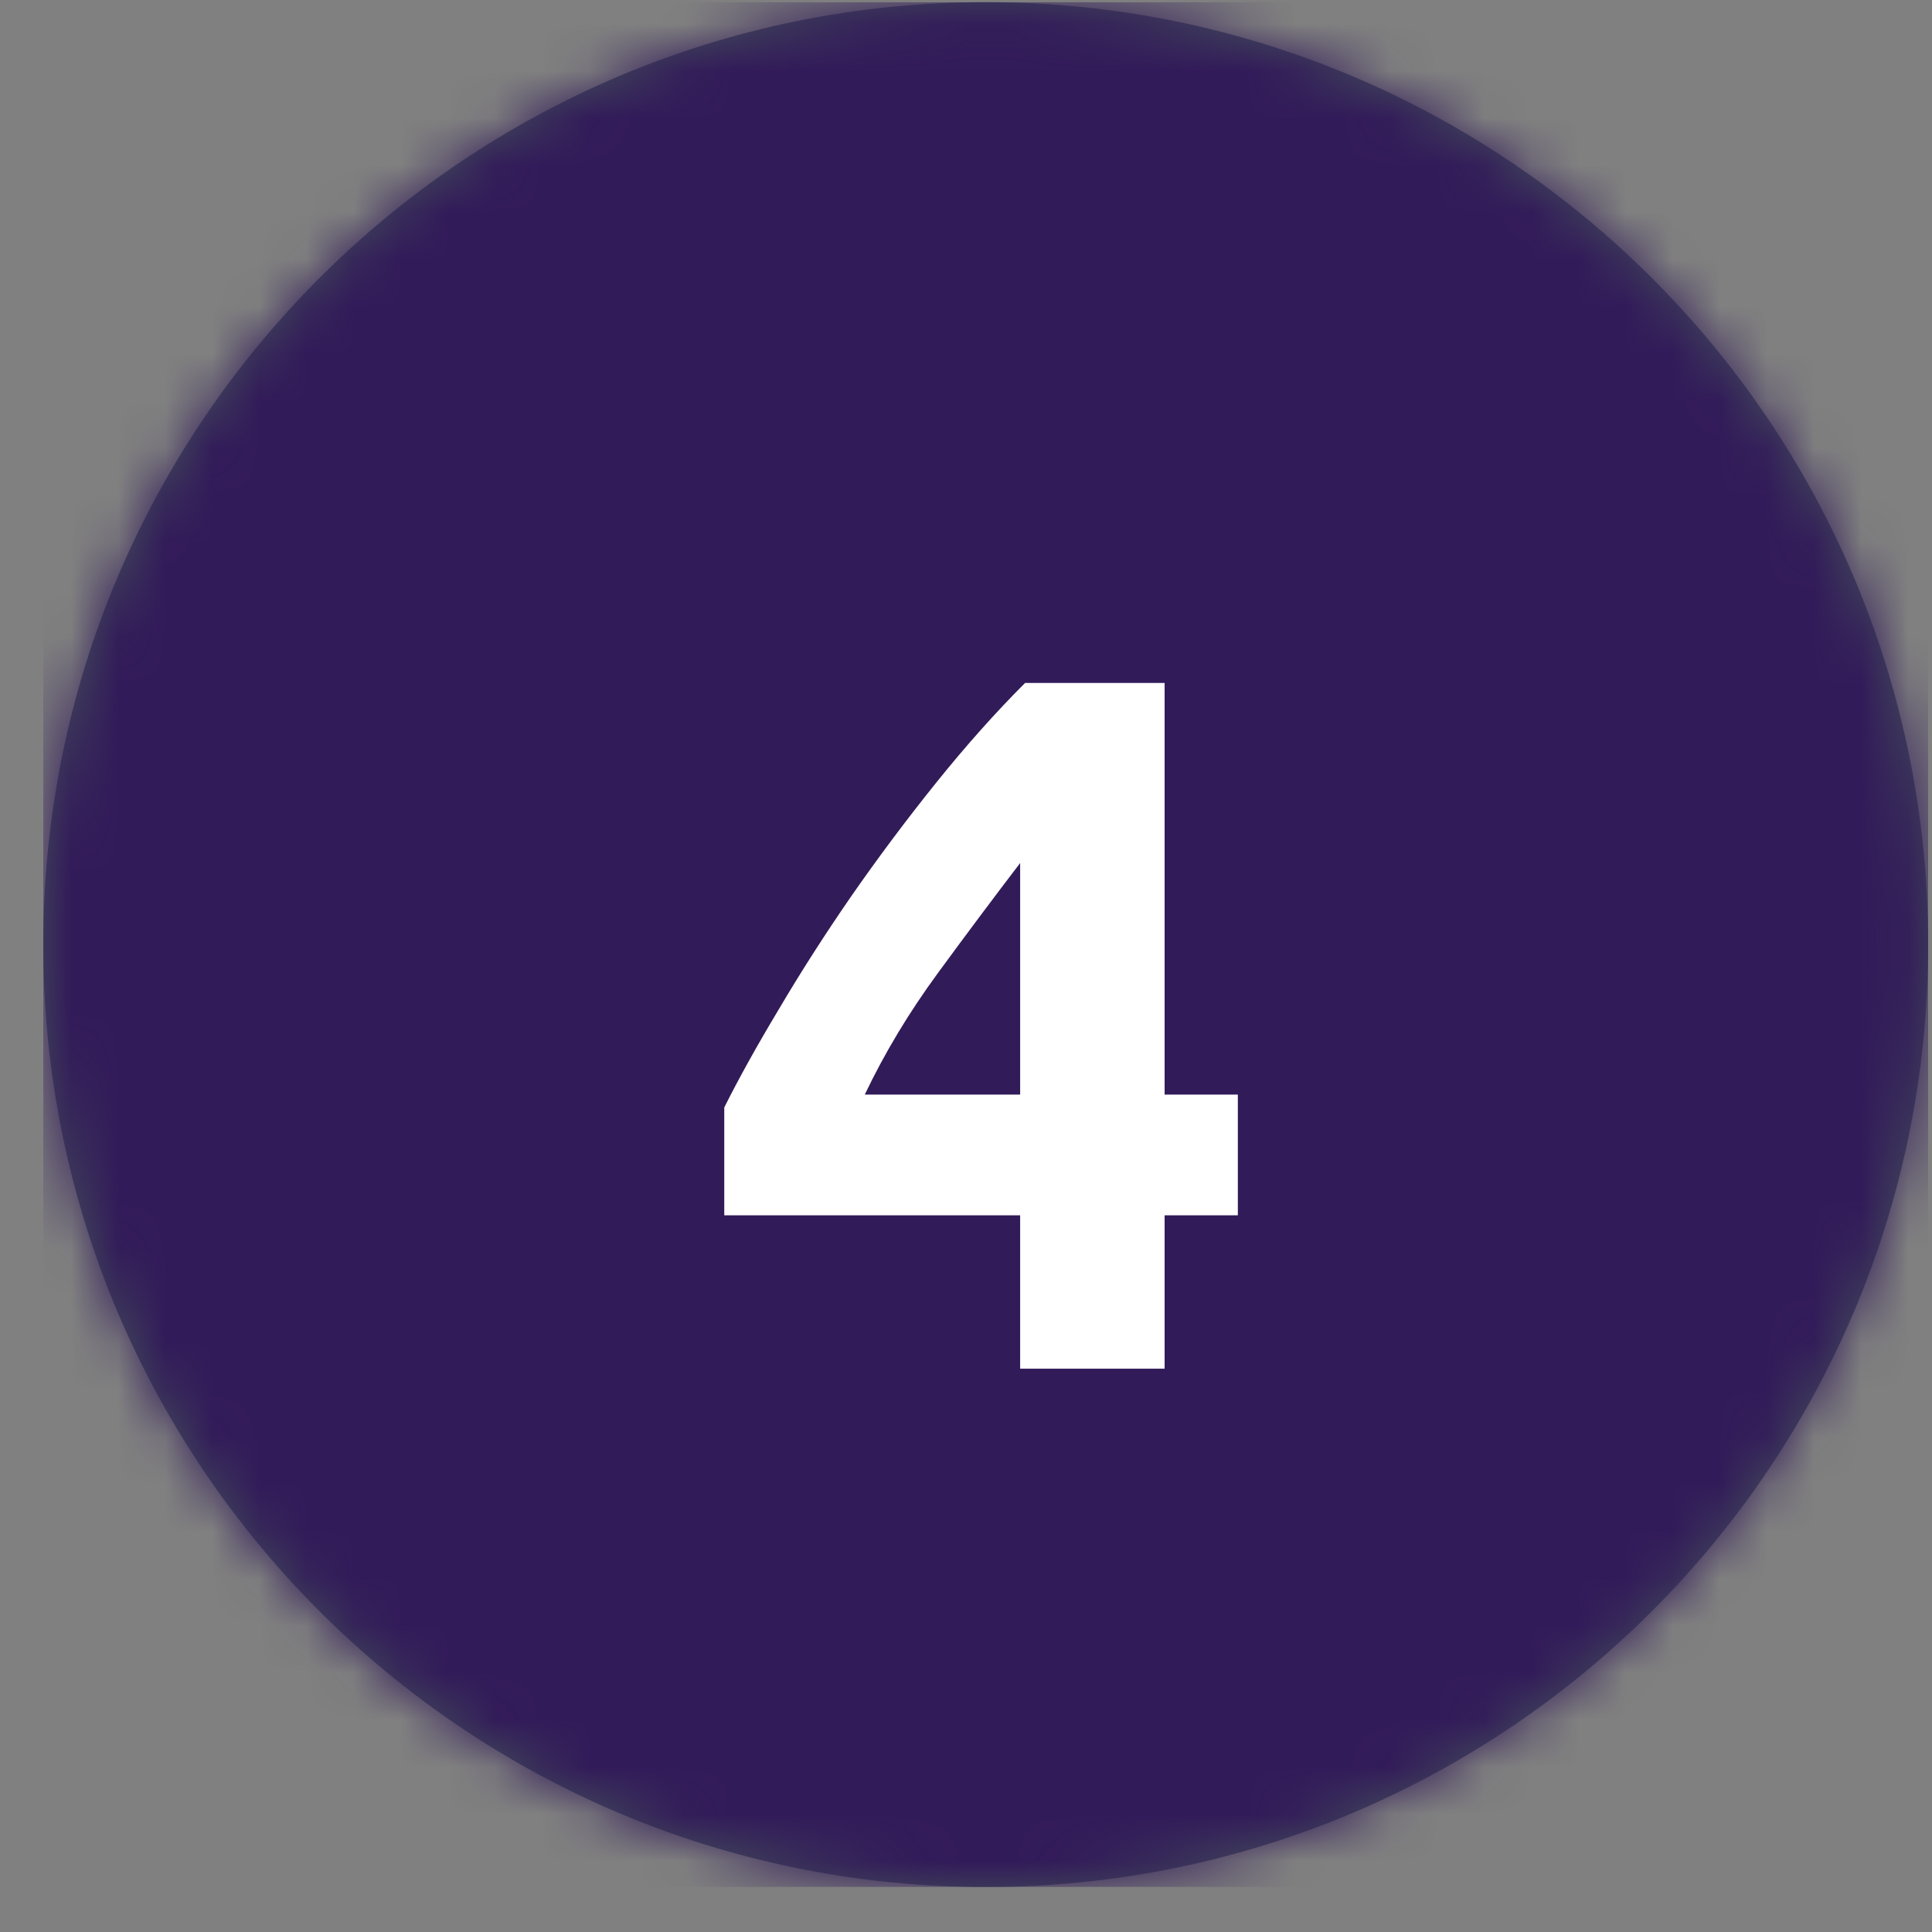 <svg width="41" height="41" viewBox="0 0 41 41" fill="none" xmlns="http://www.w3.org/2000/svg">
<rect x="0" y="0" width="41" height="41" fill="#808080" stroke="none"/>
<g clip-path="url(#clip0_1729_244)">
<path fill-rule="evenodd" clip-rule="evenodd" d="M20.918 40.046C31.964 40.046 40.918 31.092 40.918 20.046C40.918 9 31.964 0.046 20.918 0.046C9.872 0.046 0.918 9 0.918 20.046C0.918 31.092 9.872 40.046 20.918 40.046Z" fill="#424B5A"/>
<mask id="mask0_1729_244" style="mask-type:luminance" maskUnits="userSpaceOnUse" x="0" y="0" width="41" height="41">
<path fill-rule="evenodd" clip-rule="evenodd" d="M20.918 40.046C31.964 40.046 40.918 31.092 40.918 20.046C40.918 9 31.964 0.046 20.918 0.046C9.872 0.046 0.918 9 0.918 20.046C0.918 31.092 9.872 40.046 20.918 40.046Z" fill="white"/>
</mask>
<g mask="url(#mask0_1729_244)">
<rect x="0.918" y="0.046" width="40" height="40" fill="#321B59"/>
<path d="M21.649 18.315C21.103 19.029 20.522 19.806 19.906 20.646C19.29 21.486 18.772 22.347 18.352 23.229H21.649V18.315ZM24.715 14.493V23.229H26.269V25.791H24.715V29.046H21.649V25.791H15.37V23.502C15.678 22.886 16.063 22.193 16.525 21.423C16.987 20.639 17.498 19.841 18.058 19.029C18.632 18.203 19.234 17.398 19.864 16.614C20.494 15.83 21.124 15.123 21.754 14.493H24.715Z" fill="white"/>
</g>
</g>
<defs>
<clipPath id="clip0_1729_244">
<rect width="40" height="40" fill="white" transform="translate(0.918 0.046)"/>
</clipPath>
</defs>
</svg>
